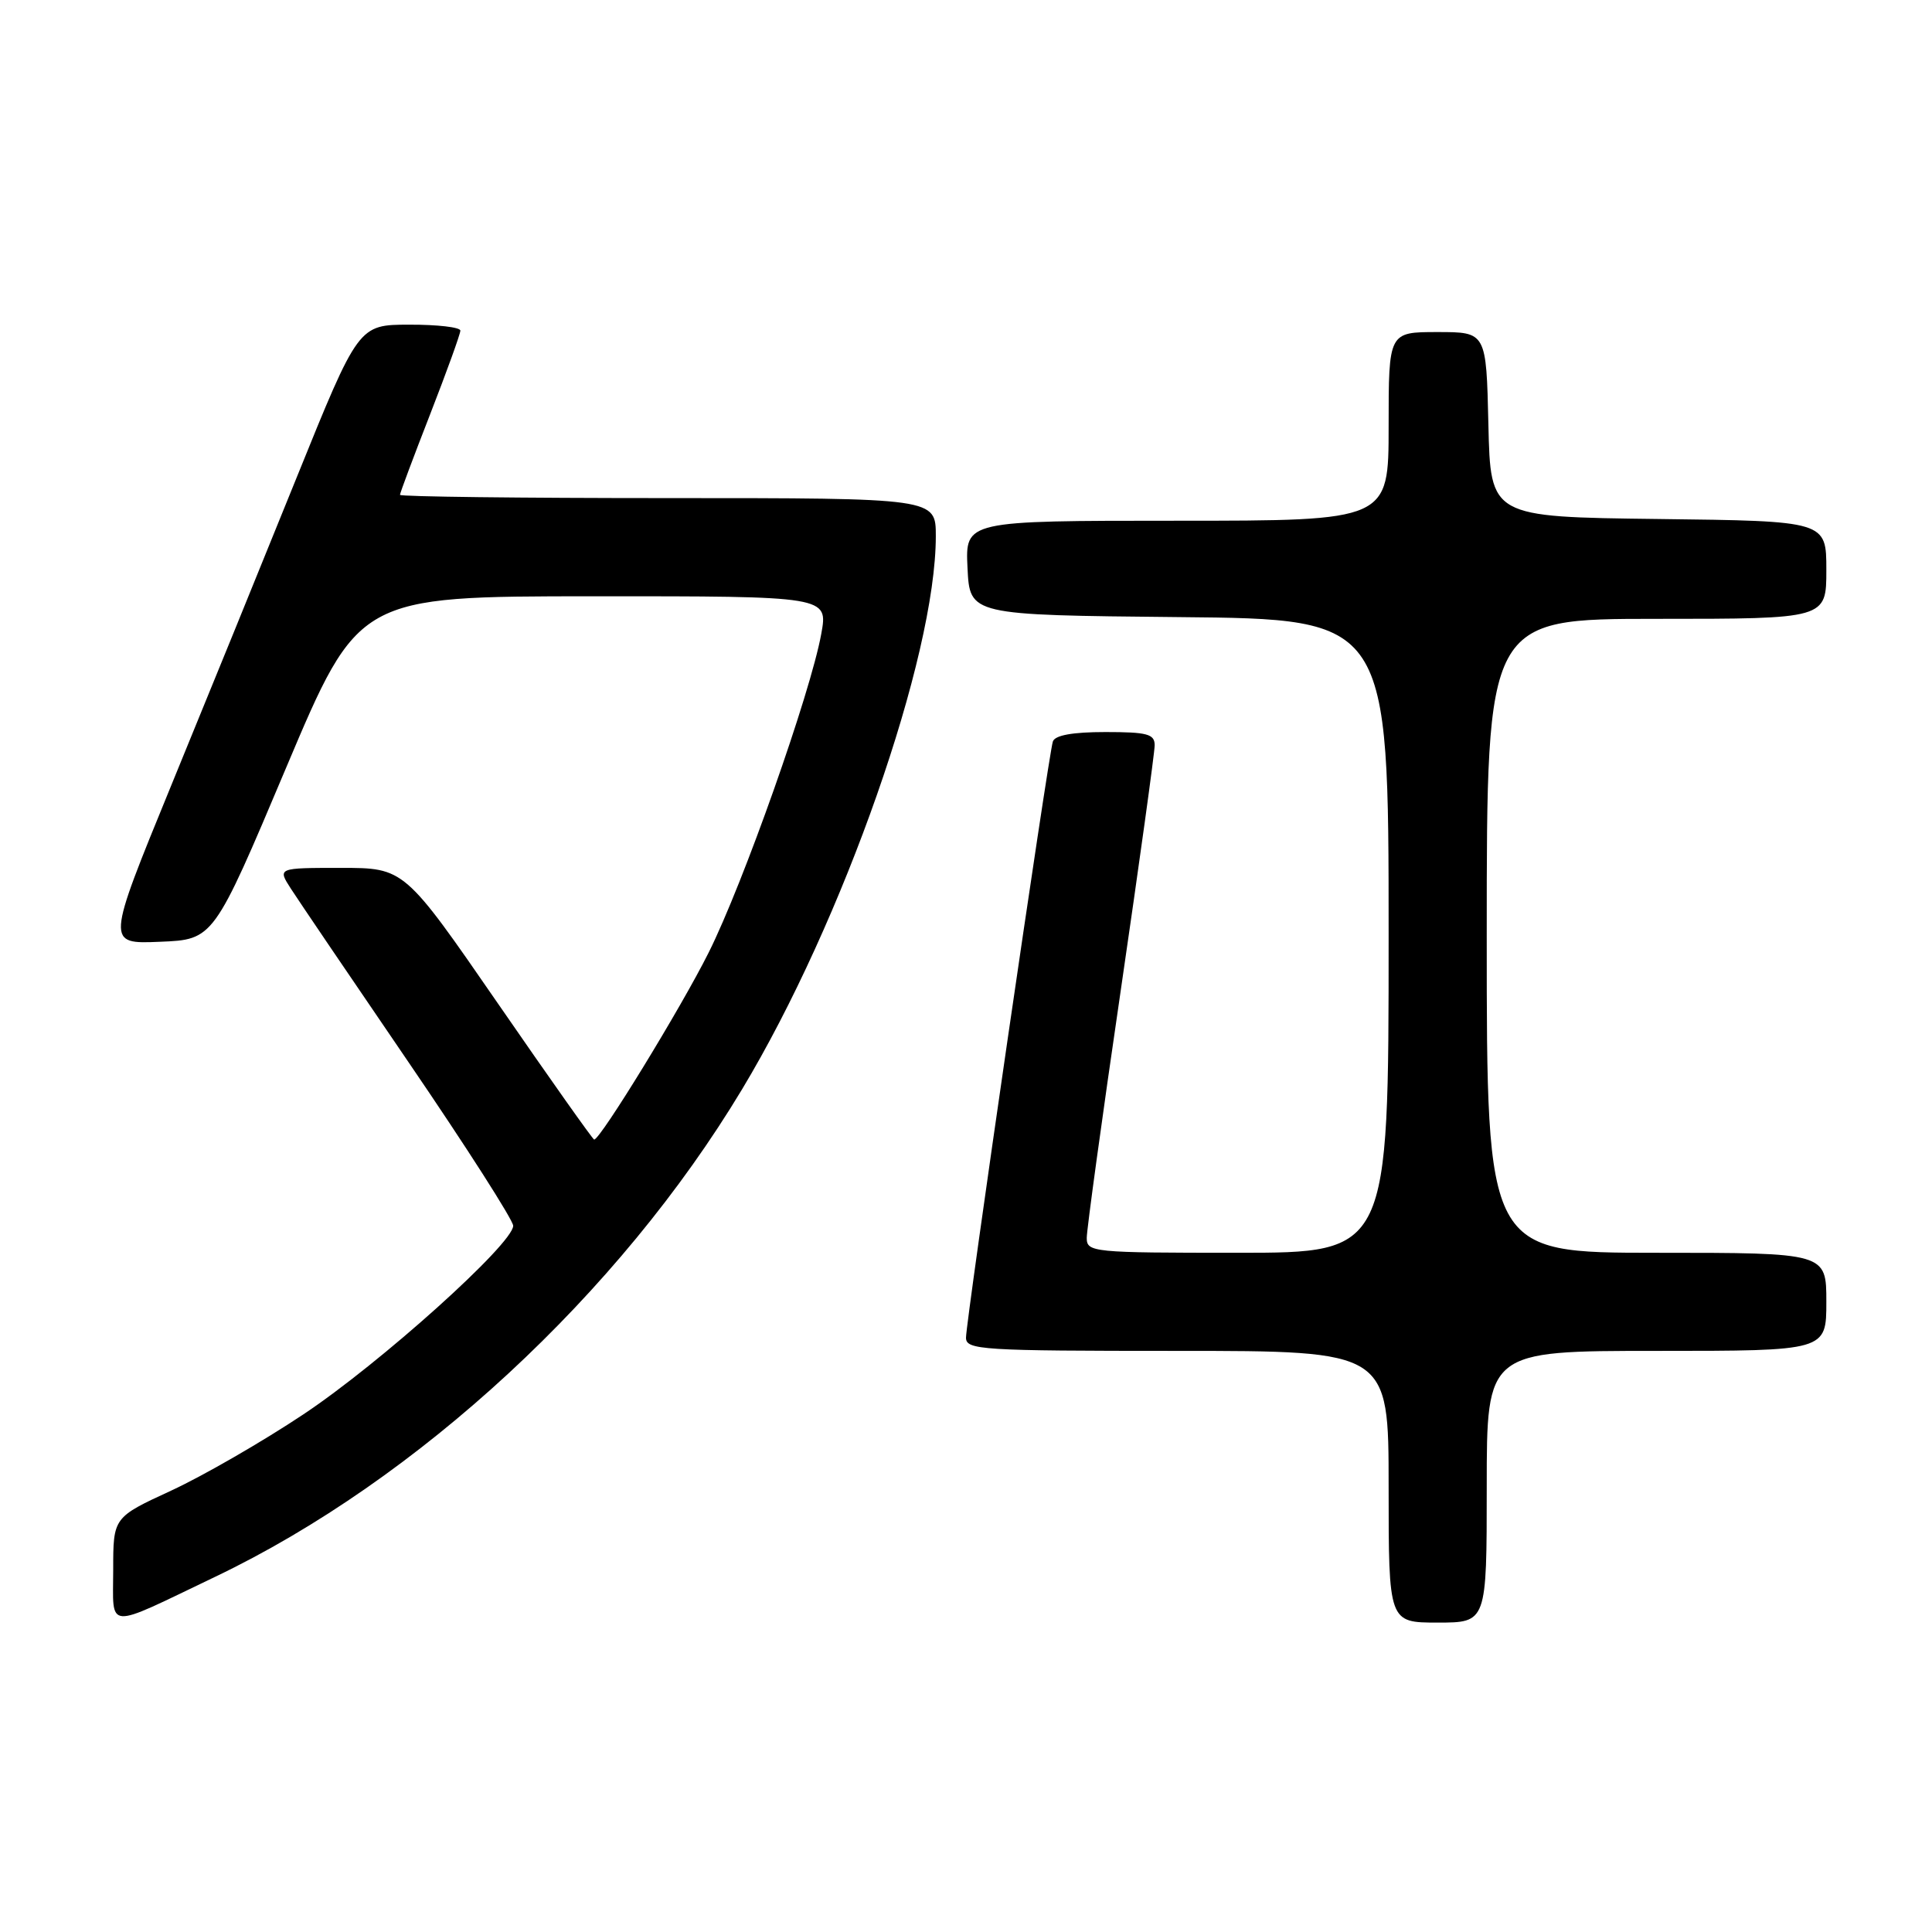 <?xml version="1.0" encoding="UTF-8" standalone="no"?>
<!DOCTYPE svg PUBLIC "-//W3C//DTD SVG 1.1//EN" "http://www.w3.org/Graphics/SVG/1.1/DTD/svg11.dtd" >
<svg xmlns="http://www.w3.org/2000/svg" xmlns:xlink="http://www.w3.org/1999/xlink" version="1.1" viewBox="0 0 256 256">
 <g >
 <path fill="currentColor"
d=" M 28.50 208.94 C 55.38 196.09 82.04 171.42 98.32 144.35 C 111.74 122.05 124.00 87.04 124.00 71.04 C 124.00 66.00 124.00 66.00 88.50 66.00 C 68.97 66.00 53.00 65.81 53.00 65.57 C 53.00 65.33 54.80 60.52 57.00 54.88 C 59.20 49.23 61.00 44.25 61.00 43.81 C 61.00 43.36 57.96 43.01 54.25 43.02 C 47.50 43.03 47.50 43.03 39.31 63.27 C 34.81 74.40 27.29 92.86 22.60 104.29 C 14.08 125.09 14.08 125.09 21.19 124.79 C 28.30 124.50 28.30 124.50 37.90 101.76 C 47.50 79.02 47.50 79.02 78.61 79.01 C 109.73 79.00 109.73 79.00 108.82 84.00 C 107.40 91.83 98.46 117.13 93.89 126.24 C 90.23 133.56 79.55 151.00 78.73 151.00 C 78.56 151.00 72.83 142.90 66.00 133.00 C 53.58 115.00 53.58 115.00 45.17 115.00 C 36.77 115.00 36.77 115.00 38.54 117.75 C 39.51 119.26 46.54 129.63 54.16 140.79 C 61.77 151.94 68.00 161.68 68.00 162.42 C 68.00 164.80 50.38 180.64 40.20 187.41 C 34.80 191.01 26.91 195.56 22.69 197.51 C 15.00 201.06 15.00 201.06 15.00 208.00 C 15.00 216.09 13.75 216.00 28.50 208.94 Z  M 197.00 197.00 C 197.00 179.00 197.00 179.00 219.50 179.00 C 242.00 179.00 242.00 179.00 242.00 172.50 C 242.00 166.00 242.00 166.00 219.50 166.00 C 197.00 166.00 197.00 166.00 197.00 124.00 C 197.00 82.00 197.00 82.00 219.50 82.00 C 242.00 82.00 242.00 82.00 242.00 75.52 C 242.00 69.04 242.00 69.04 219.75 68.77 C 197.50 68.50 197.50 68.50 197.22 56.25 C 196.94 44.00 196.94 44.00 190.47 44.00 C 184.00 44.00 184.00 44.00 184.00 56.50 C 184.00 69.00 184.00 69.00 155.95 69.00 C 127.90 69.00 127.90 69.00 128.20 75.25 C 128.50 81.50 128.50 81.50 156.25 81.77 C 184.00 82.03 184.00 82.03 184.00 124.02 C 184.00 166.00 184.00 166.00 164.00 166.00 C 144.72 166.00 144.00 165.93 144.00 164.02 C 144.00 162.93 146.02 148.19 148.50 131.27 C 150.97 114.35 153.00 99.71 153.00 98.75 C 153.00 97.26 152.02 97.00 146.47 97.00 C 142.14 97.00 139.79 97.42 139.51 98.25 C 138.94 99.93 128.00 175.02 128.00 177.25 C 128.00 178.87 130.00 179.00 156.00 179.00 C 184.00 179.00 184.00 179.00 184.00 197.00 C 184.00 215.00 184.00 215.00 190.50 215.00 C 197.00 215.00 197.00 215.00 197.00 197.00 Z "/>
</g>
</svg>